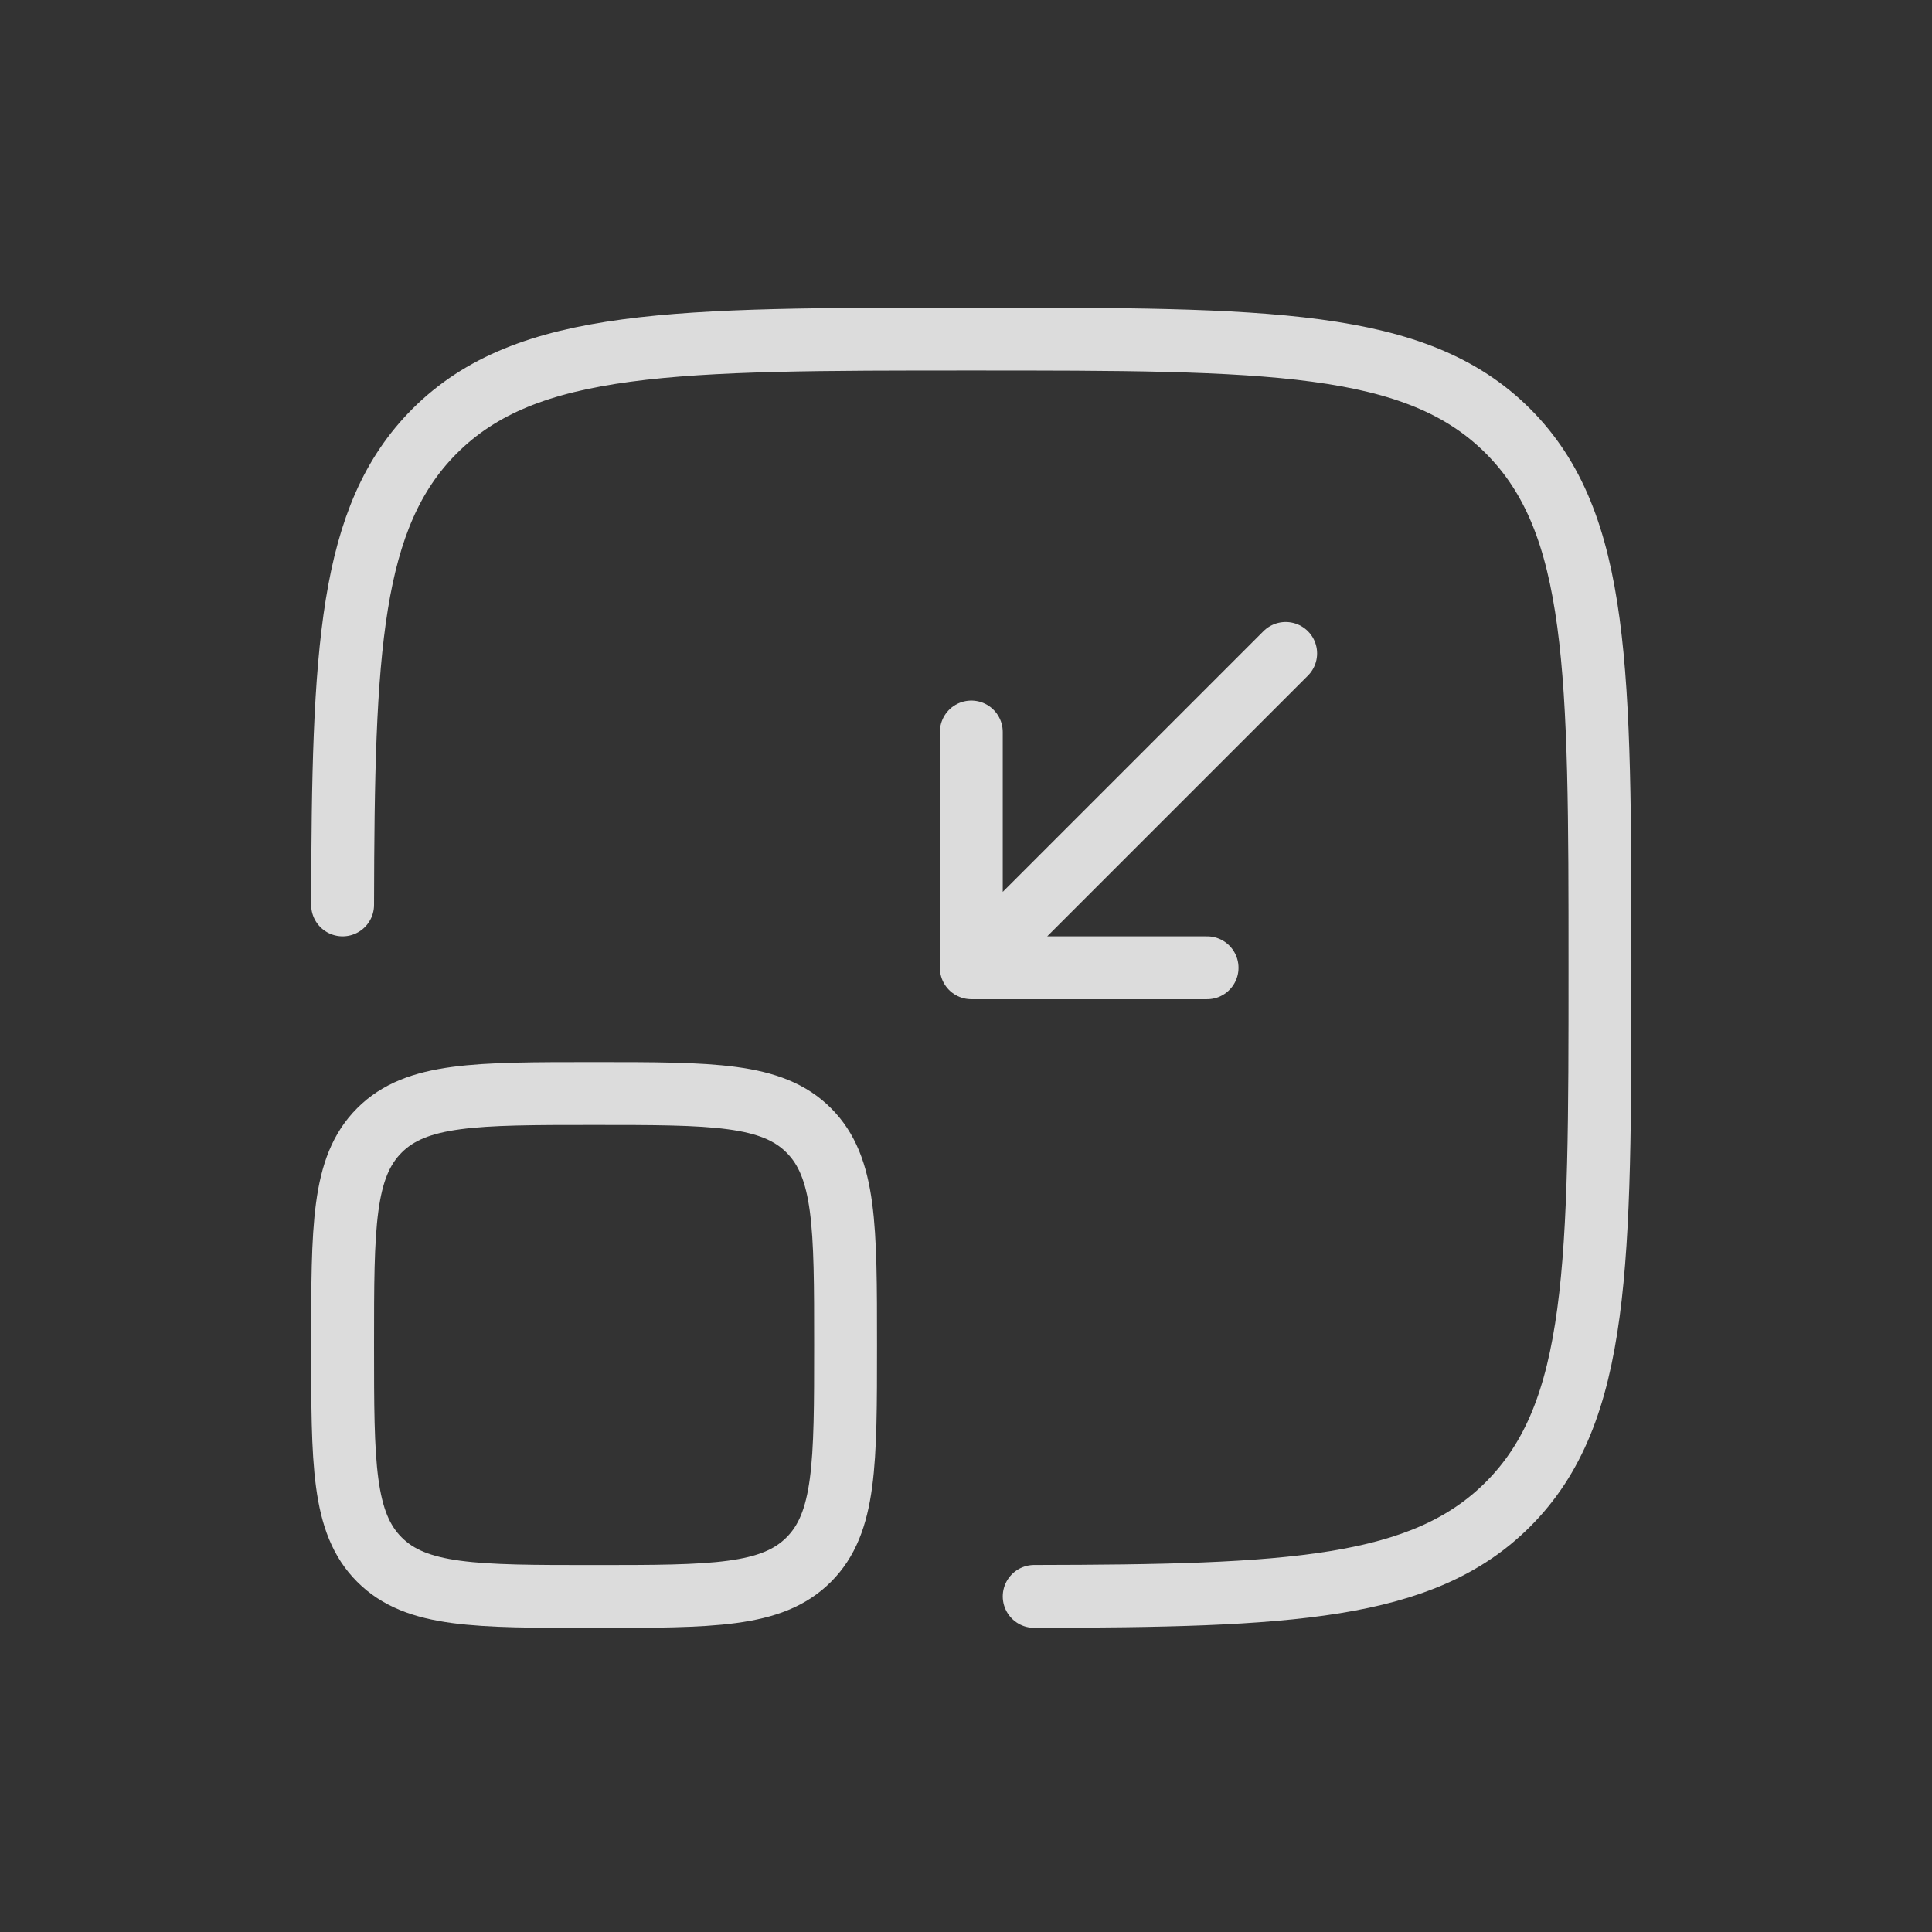 <?xml version="1.0" encoding="UTF-8" standalone="no"?>
<!-- Uploaded to: SVG Repo, www.svgrepo.com, Generator: SVG Repo Mixer Tools -->

<svg
   width="800px"
   height="800px"
   viewBox="0 0 24 24"
   fill="none"
   version="1.1"
   id="svg1"
   sodipodi:docname="minimize_focus.svg"
   inkscape:version="1.4 (e7c3feb, 2024-10-09)"
   xml:space="preserve"
   xmlns:inkscape="http://www.inkscape.org/namespaces/inkscape"
   xmlns:sodipodi="http://sodipodi.sourceforge.net/DTD/sodipodi-0.dtd"
   xmlns="http://www.w3.org/2000/svg"
   xmlns:svg="http://www.w3.org/2000/svg"><rect x="0" y="0" width="24" height="24" fill="#333333" stroke="none"/><defs
     id="defs1" /><sodipodi:namedview
     id="namedview1"
     pagecolor="#ffffff"
     bordercolor="#000000"
     borderopacity="0.25"
     inkscape:showpageshadow="2"
     inkscape:pageopacity="0.0"
     inkscape:pagecheckerboard="0"
     inkscape:deskcolor="#d1d1d1"
     inkscape:zoom="0.3425"
     inkscape:cx="243.79562"
     inkscape:cy="452.55474"
     inkscape:window-width="1366"
     inkscape:window-height="776"
     inkscape:window-x="0"
     inkscape:window-y="29"
     inkscape:window-maximized="1"
     inkscape:current-layer="svg1" /><g
     style="fill:none;fill-opacity:0.85;stroke:#f9f9f9;stroke-width:1;stroke-dasharray:none;stroke-opacity:0.85"
     id="g2"
     transform="matrix(0.781,0,0,0.781,2.694,2.65)"><path
       d="m 13,21.999 c 4.055,-0.007 6.178,-0.107 7.535,-1.464 1.464,-1.464 1.464,-3.821 1.464,-8.536 0,-4.714 0,-7.071 -1.464,-8.536 C 19.071,2 16.714,2 12,2 7.286,2 4.929,2 3.464,3.464 2.107,4.822 2.008,6.945 2,11"
       stroke="#1c274c"
       stroke-width="1.5"
       stroke-linecap="round"
       id="path1"
       style="fill:none;fill-opacity:0.85;stroke:#f9f9f9;stroke-width:1;stroke-dasharray:none;stroke-opacity:0.85" /><path
       d="m 17,7 -5,5 m 0,0 h 3.75 M 12,12 V 8.25"
       stroke="#1c274c"
       stroke-width="1.5"
       stroke-linecap="round"
       stroke-linejoin="round"
       id="path2"
       style="fill:none;fill-opacity:0.85;stroke:#f9f9f9;stroke-width:1;stroke-dasharray:none;stroke-opacity:0.85" /><path
       d="M 2,18 C 2,16.114 2,15.172 2.586,14.586 3.172,14 4.114,14 6,14 7.886,14 8.828,14 9.414,14.586 10,15.172 10,16.114 10,18 10,19.886 10,20.828 9.414,21.414 8.828,22 7.886,22 6,22 4.114,22 3.172,22 2.586,21.414 2,20.828 2,19.886 2,18 Z"
       stroke="#1c274c"
       stroke-width="1.5"
       id="path3"
       style="fill:none;fill-opacity:0.85;stroke:#f9f9f9;stroke-width:1;stroke-dasharray:none;stroke-opacity:0.85" /></g></svg>
